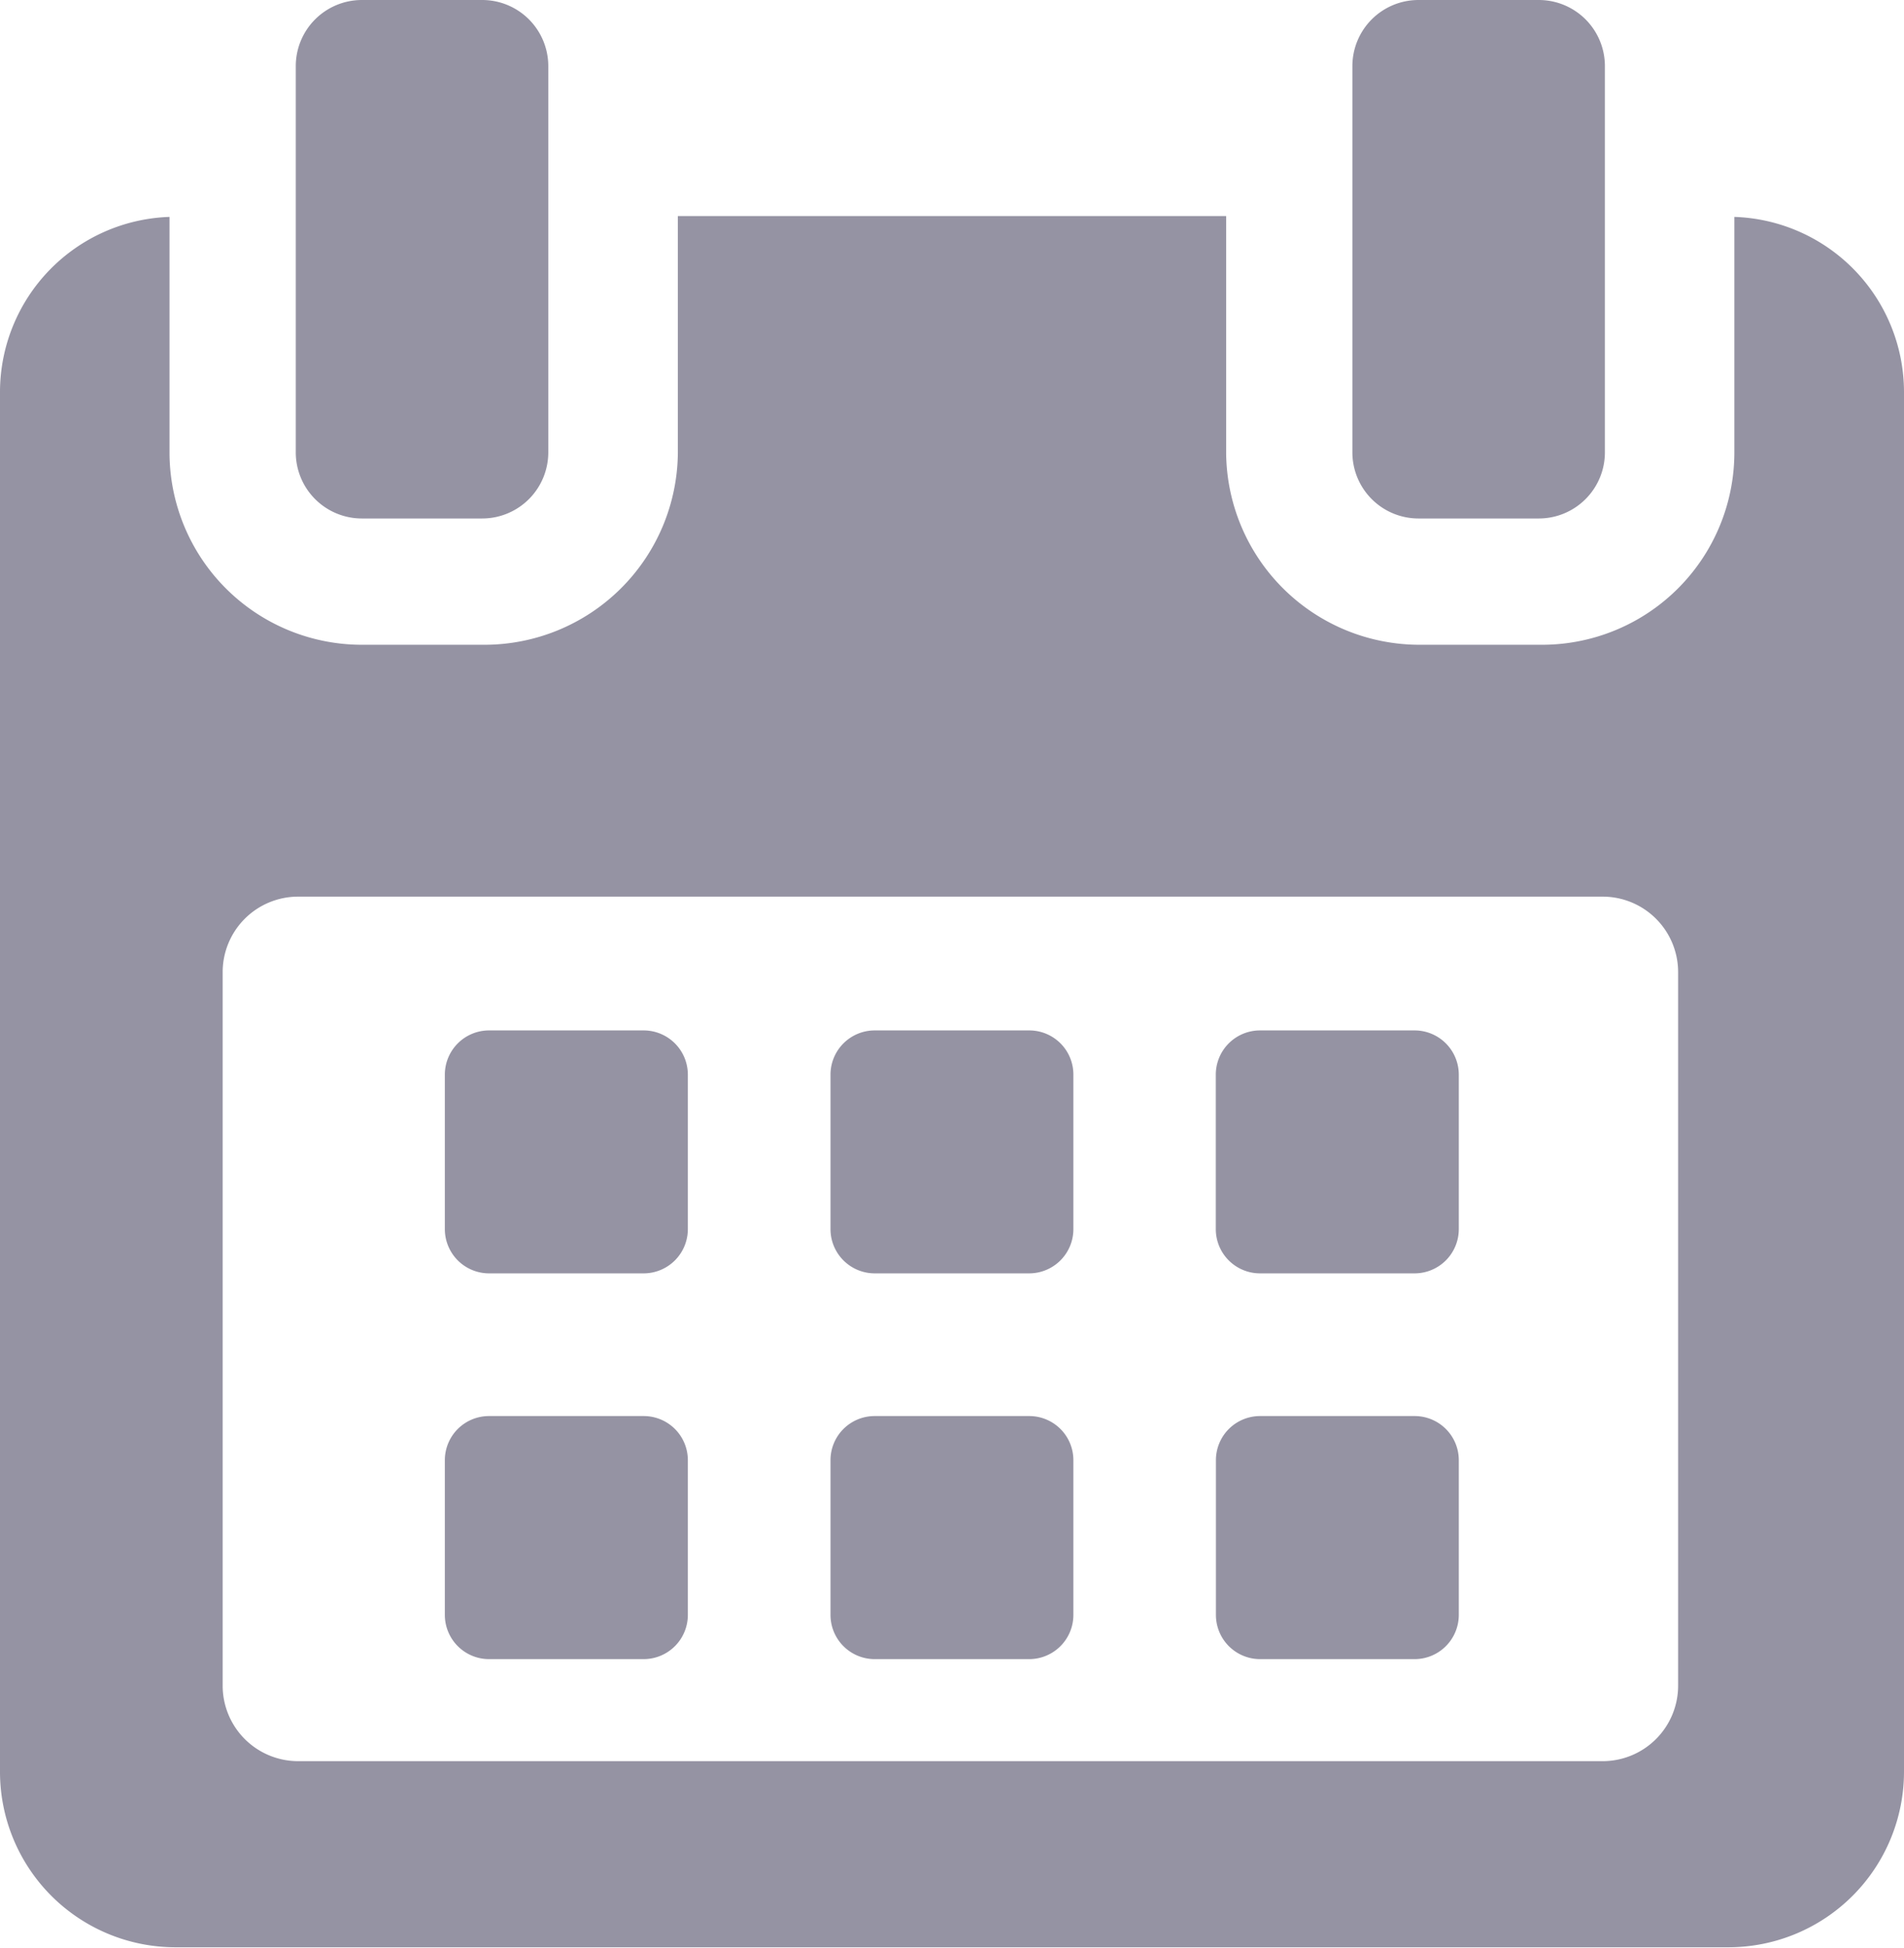 <svg xmlns="http://www.w3.org/2000/svg" width="16.016" height="16.38" viewBox="0 0 16.016 16.38">
  <g id="calendar" transform="translate(-5.411)">
    <g id="Сгруппировать_70" data-name="Сгруппировать 70" transform="translate(5.411)">
      <path id="Контур_166" data-name="Контур 166" d="M119.076,258.613a.372.372,0,0,0-.372-.371h-1.3a.372.372,0,0,0-.372.371v1.3a.372.372,0,0,0,.372.372h1.3a.372.372,0,0,0,.372-.372v-1.3Z" transform="translate(-113.29 -249.577)" fill="#9593a3"/>
      <path id="Контур_167" data-name="Контур 167" d="M215.711,258.613a.371.371,0,0,0-.371-.371h-1.3a.372.372,0,0,0-.372.371v1.3a.372.372,0,0,0,.372.372h1.3a.372.372,0,0,0,.371-.372Z" transform="translate(-206.682 -249.577)" fill="#9593a3"/>
      <path id="Контур_168" data-name="Контур 168" d="M312.339,258.613a.372.372,0,0,0-.372-.371h-1.3a.372.372,0,0,0-.372.371v1.3a.372.372,0,0,0,.372.372h1.3a.372.372,0,0,0,.372-.372Z" transform="translate(-300.068 -249.577)" fill="#9593a3"/>
      <path id="Контур_169" data-name="Контур 169" d="M119.076,355.247a.371.371,0,0,0-.372-.372h-1.3a.371.371,0,0,0-.372.372v1.3a.372.372,0,0,0,.372.372h1.3a.372.372,0,0,0,.372-.372v-1.3Z" transform="translate(-113.29 -342.967)" fill="#9593a3"/>
      <path id="Контур_170" data-name="Контур 170" d="M215.711,355.247a.371.371,0,0,0-.371-.372h-1.3a.371.371,0,0,0-.372.372v1.3a.372.372,0,0,0,.372.372h1.3a.372.372,0,0,0,.371-.372Z" transform="translate(-206.682 -342.967)" fill="#9593a3"/>
      <path id="Контур_171" data-name="Контур 171" d="M312.339,355.247a.371.371,0,0,0-.371-.372h-1.3a.371.371,0,0,0-.372.372v1.3a.372.372,0,0,0,.372.372h1.3a.372.372,0,0,0,.371-.372v-1.3Z" transform="translate(-300.068 -342.967)" fill="#9593a3"/>
      <path id="Контур_172" data-name="Контур 172" d="M20,54.149V56.13a1.618,1.618,0,0,1-1.622,1.617H17.357a1.627,1.627,0,0,1-1.632-1.617V54.142H11.113V56.13a1.627,1.627,0,0,1-1.631,1.617H8.459A1.618,1.618,0,0,1,6.837,56.13V54.149a1.475,1.475,0,0,0-1.426,1.467V67.228A1.476,1.476,0,0,0,6.879,68.7h13.08a1.477,1.477,0,0,0,1.468-1.477V55.616A1.475,1.475,0,0,0,20,54.149ZM19.527,66.5a.635.635,0,0,1-.635.635H7.919a.635.635,0,0,1-.635-.635v-6a.635.635,0,0,1,.635-.635H18.892a.635.635,0,0,1,.635.635v6Z" transform="translate(-5.411 -52.325)" fill="#9593a3"/>
      <path id="Контур_173" data-name="Контур 173" d="M80.106,4.36h1.012a.556.556,0,0,0,.556-.556V.556A.556.556,0,0,0,81.118,0H80.106a.556.556,0,0,0-.556.556V3.8A.556.556,0,0,0,80.106,4.36Z" transform="translate(-77.062)" fill="#9593a3"/>
      <path id="Контур_174" data-name="Контур 174" d="M345.014,4.36h1.012a.556.556,0,0,0,.556-.556V.556A.556.556,0,0,0,346.026,0h-1.012a.556.556,0,0,0-.556.556V3.8A.556.556,0,0,0,345.014,4.36Z" transform="translate(-333.082)" fill="#9593a3"/>
    </g>
  </g>
</svg>
